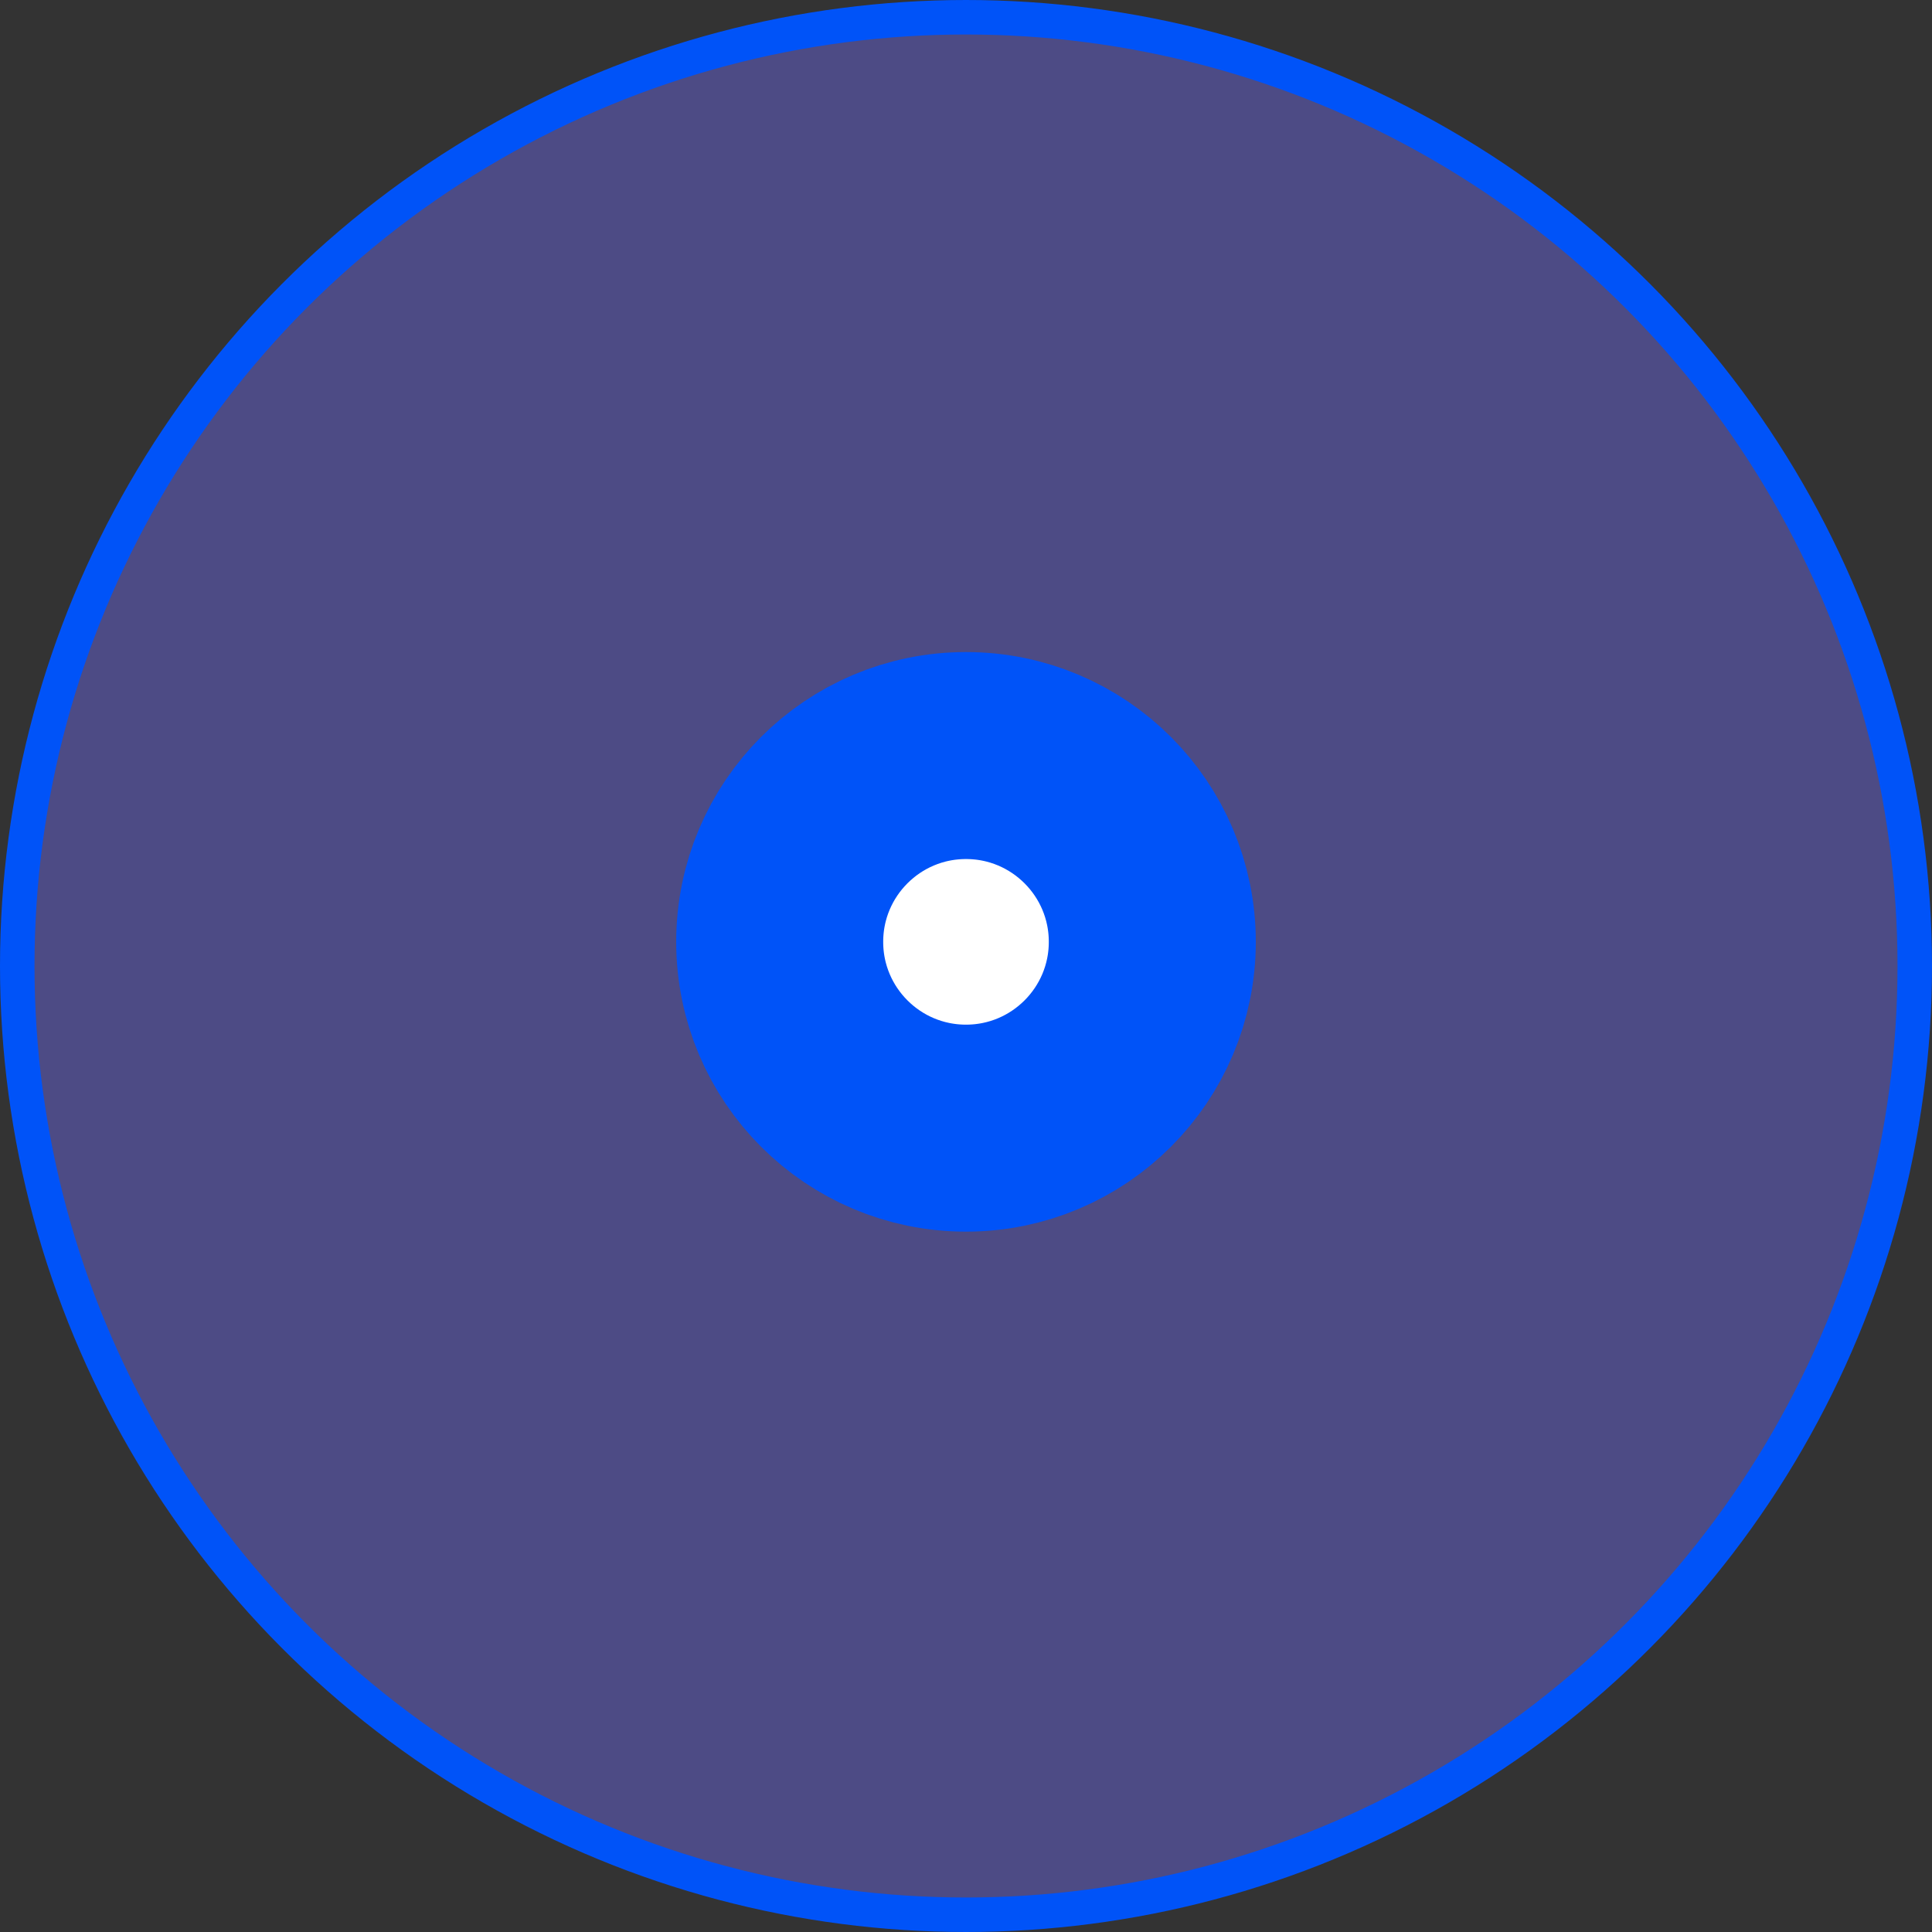 <svg width="56" height="56" viewBox="0 0 56 56" fill="none" xmlns="http://www.w3.org/2000/svg">
<rect x="0" y="0" width="56" height="56" fill="#333333" stroke="none"/>
<g id="Group 13639">
<circle id="Ellipse 169" cx="28" cy="28" r="27.5" fill="#7570FF" fill-opacity="0.4" stroke="#0053f8"/>
<path id="Ellipse 170" d="M33.4 27.3C33.4 30.282 30.982 32.7 28 32.7C25.018 32.7 22.6 30.282 22.6 27.3C22.6 24.318 25.018 21.9 28 21.9C30.982 21.9 33.4 24.318 33.4 27.3Z" fill="white" stroke="#0053f8" stroke-width="6"/>
</g>
</svg>
